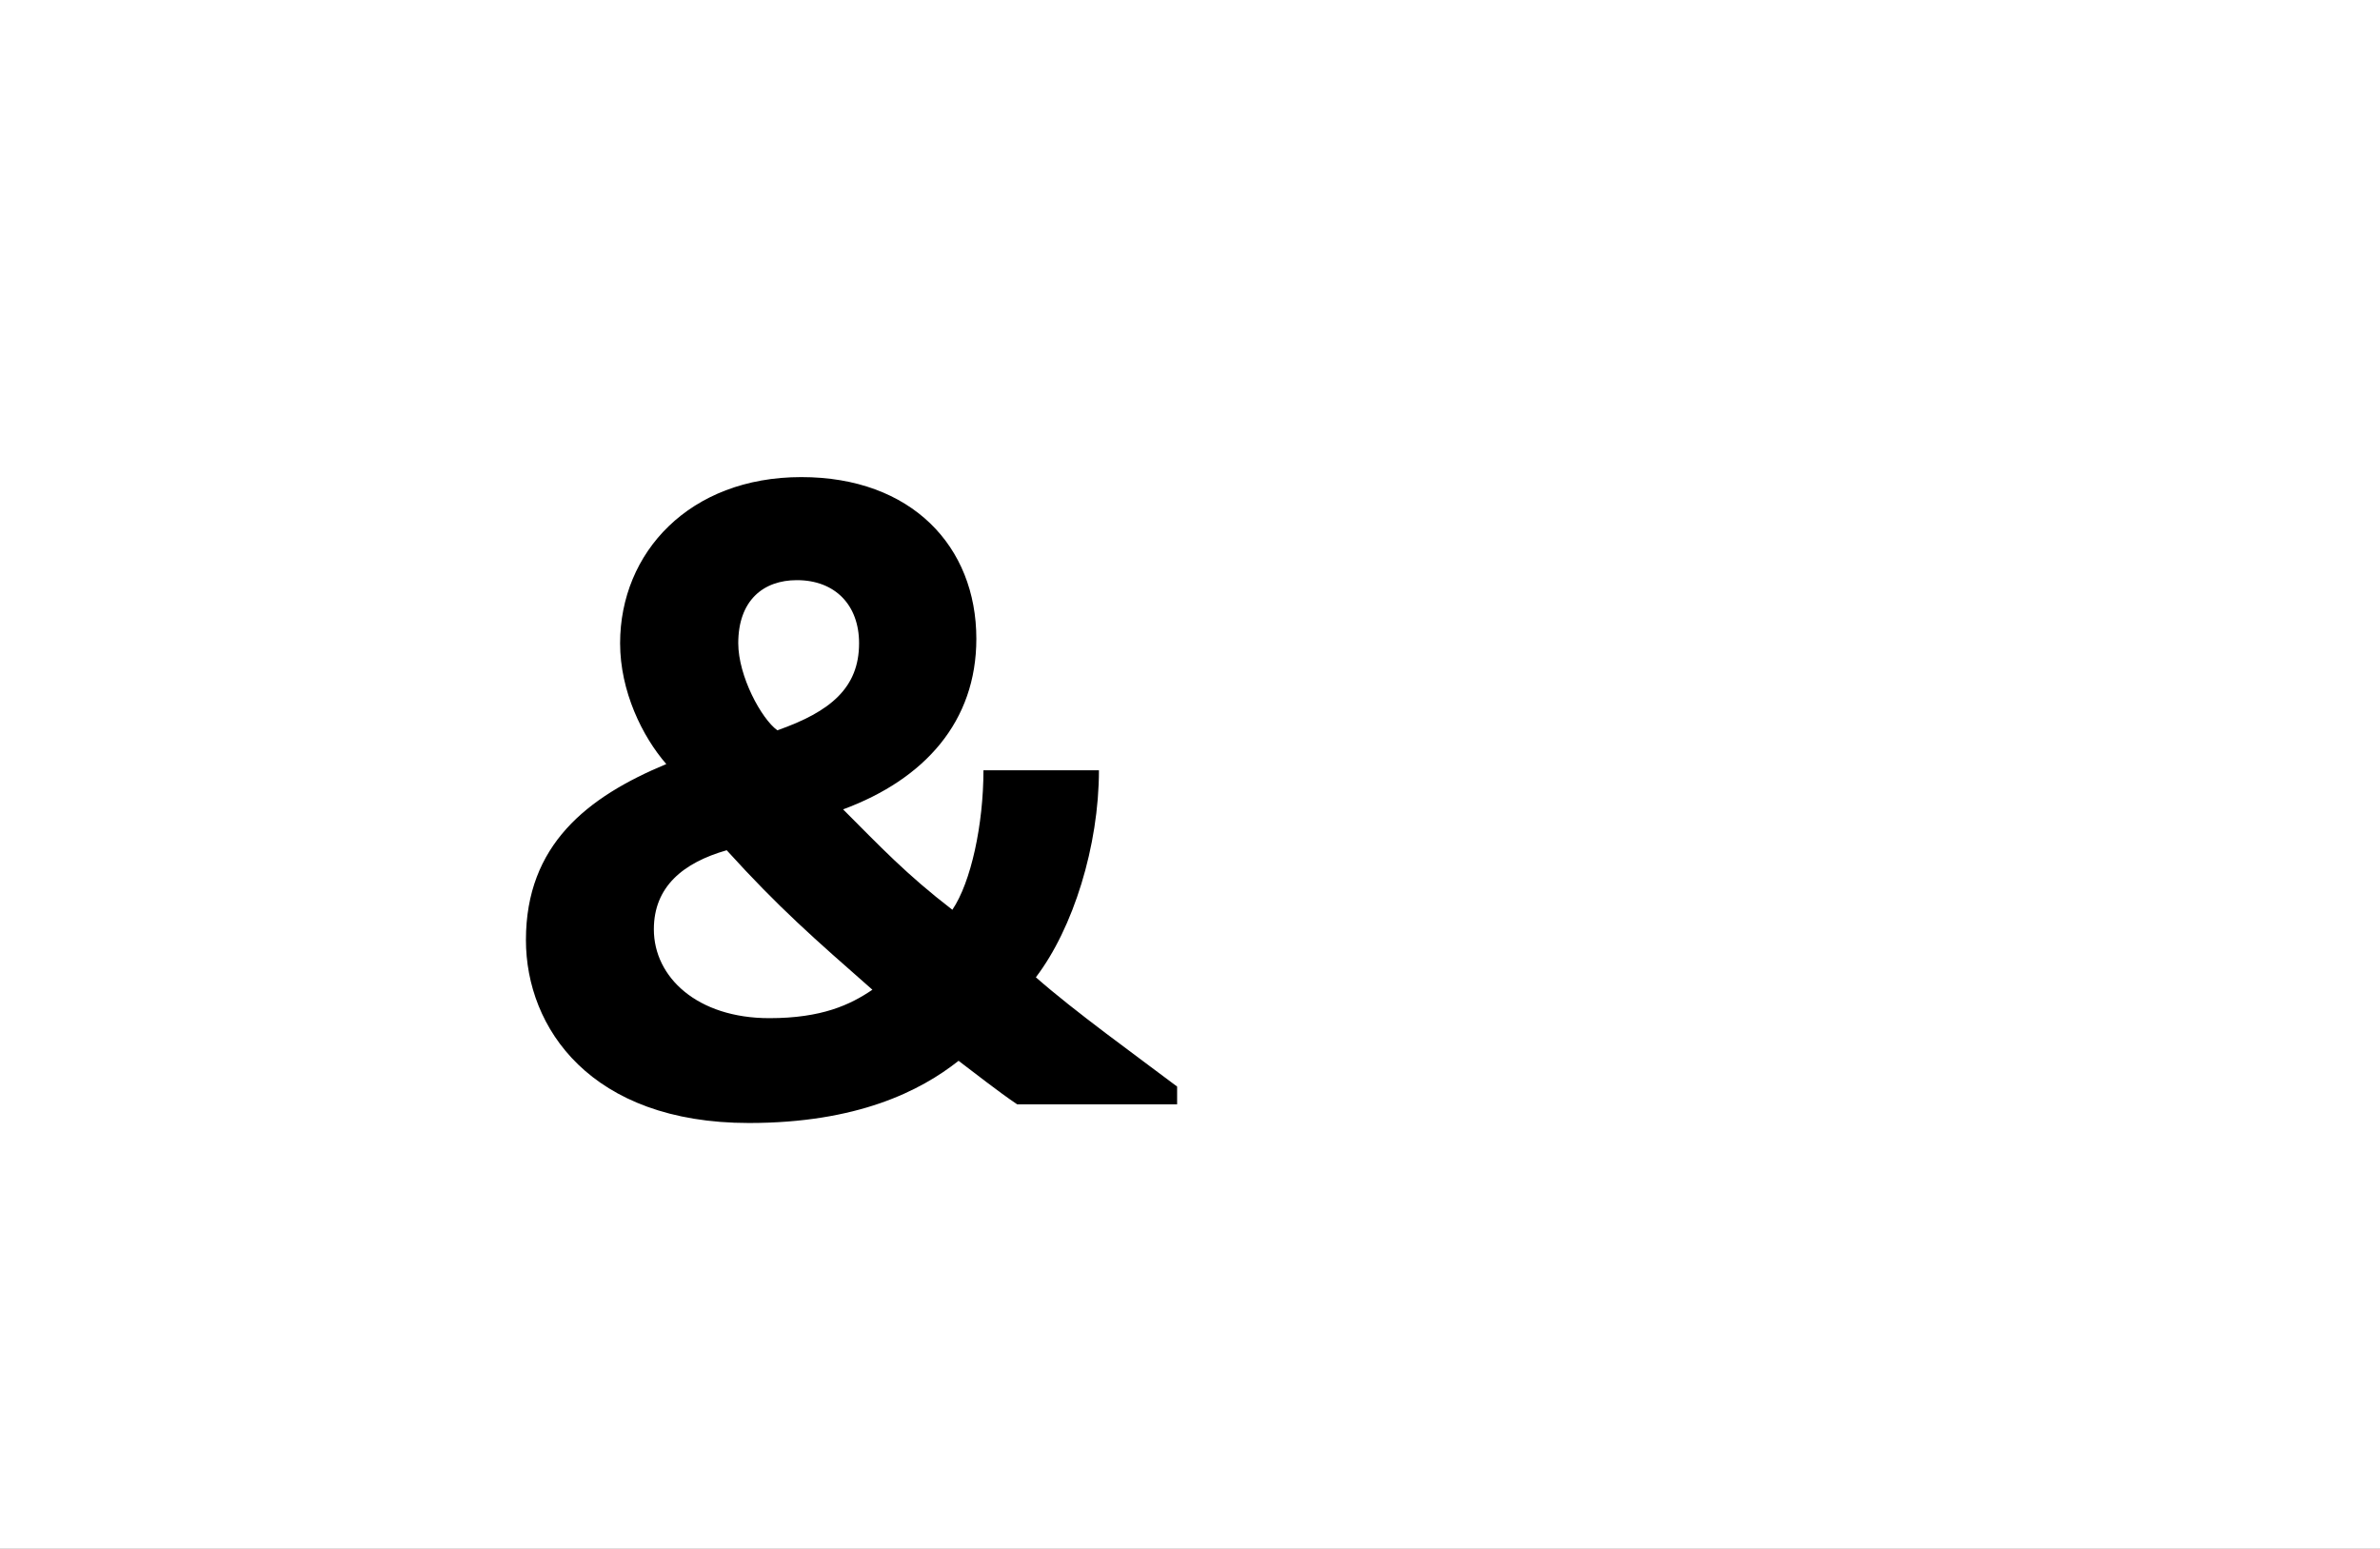 <?xml version="1.0" encoding="UTF-8"?>
<svg height="1743" version="1.1" width="2679" xmlns="http://www.w3.org/2000/svg" xmlns:xlink="http://www.w3.org/1999/xlink">
 <rect width="100%" height="100%" fill="#808080" stroke="none"/>
 <path d="M0,0 l2679,0 l0,1743 l-2679,0 Z M0,0" fill="rgb(255,255,255)" transform="matrix(1,0,0,-1,0,1743)"/>
 <path d="M21,185 c0,-99,73,-206,251,-206 c122,0,193,36,236,70 c16,-12,45,-35,66,-49 l180,0 l0,20 c-45,34,-116,85,-159,123 c42,55,71,148,71,233 l-130,0 c0,-61,-14,-126,-35,-157 c-52,40,-81,71,-123,113 c92,34,150,99,150,192 c0,104,-73,182,-197,182 c-126,0,-204,-85,-204,-187 c0,-54,25,-105,52,-136 c-89,-37,-158,-91,-158,-198 Z M295,97 c-81,0,-130,46,-130,100 c0,48,33,75,82,89 c59,-65,98,-99,164,-157 c-25,-17,-57,-32,-116,-32 Z M260,519 c0,48,28,71,66,71 c43,0,70,-28,70,-71 c0,-50,-32,-77,-92,-98 c-18,13,-44,61,-44,98 Z M260,519" fill="rgb(0,0,0)" transform="matrix(1,0,0,-1,571,1243)"/>
</svg>